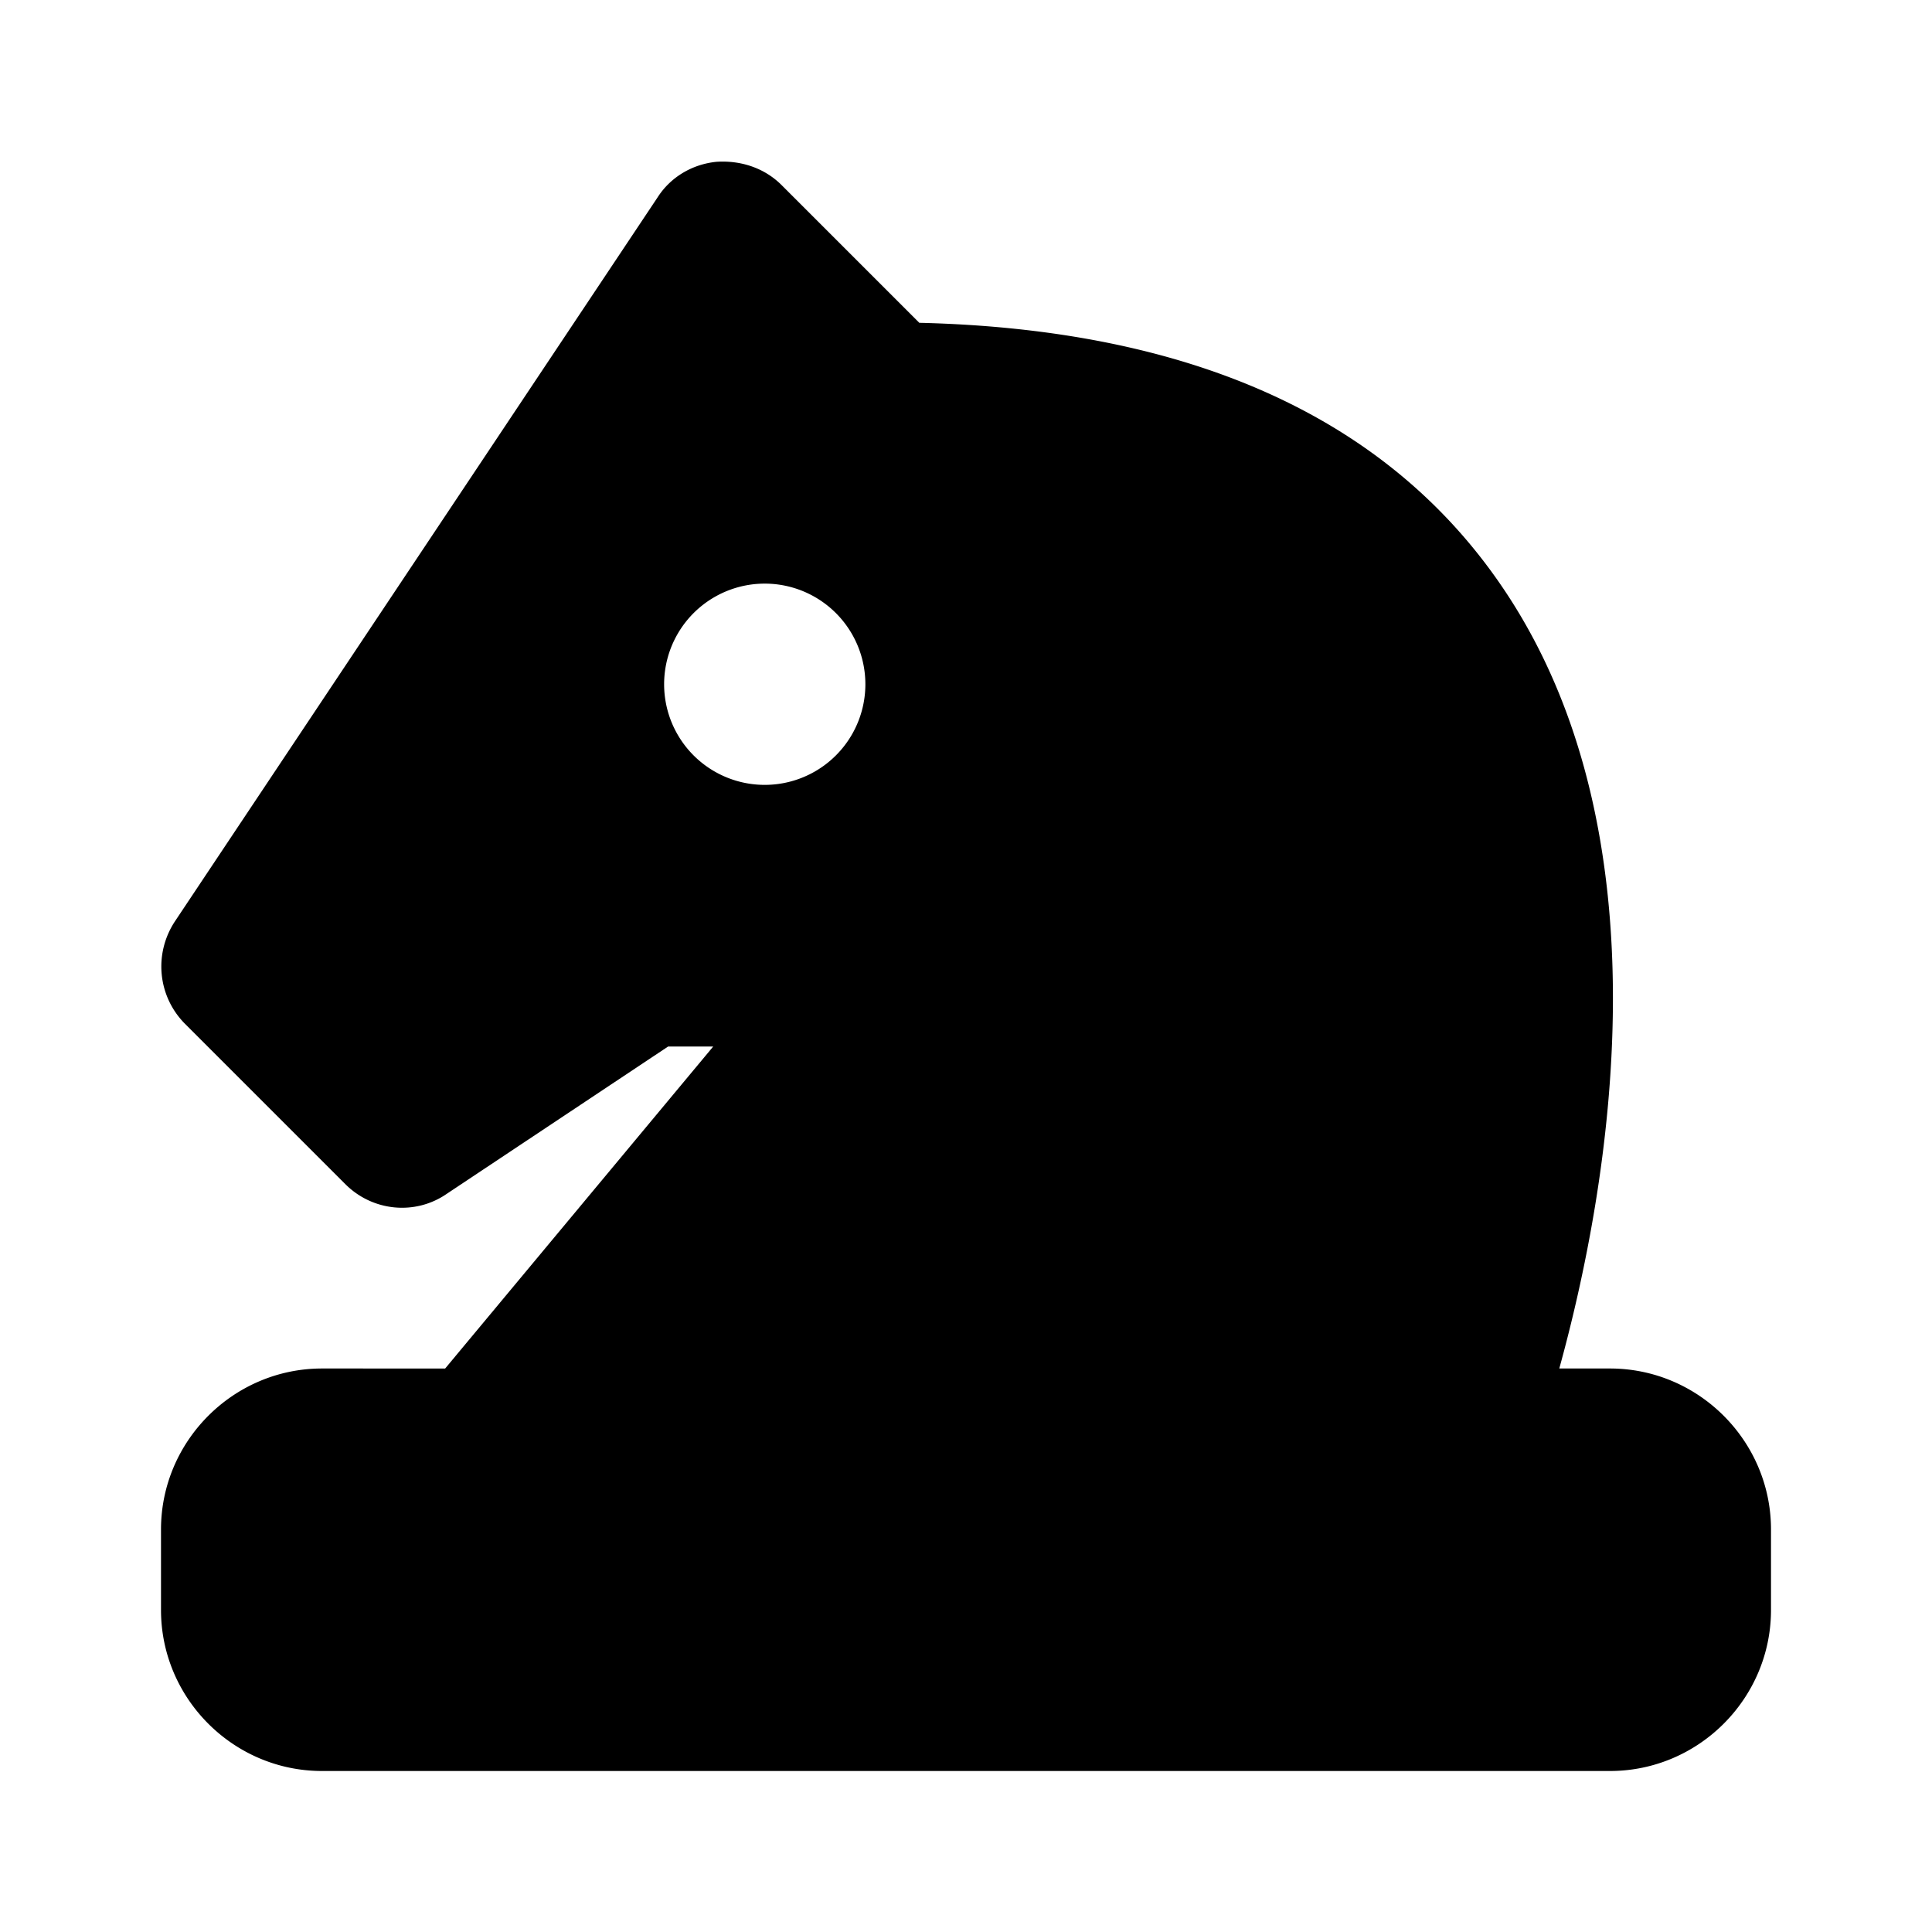 <svg xmlns="http://www.w3.org/2000/svg" width="24" height="24"><!--Boxicons v3.0 https://boxicons.com | License  https://docs.boxicons.com/free--><path d="M20 17h-.63c.61-2.21 1.41-6.63-.73-9.74-1.43-2.08-3.86-3.17-7.22-3.25L9.71 2.3c-.21-.21-.5-.31-.81-.29-.3.03-.57.19-.73.44l-6 9c-.26.4-.21.92.12 1.26l2 2c.34.34.87.39 1.26.12L8.3 13h.56l-3.33 4H4c-1.1 0-2 .9-2 2v1c0 1.1.9 2 2 2h16c1.1 0 2-.9 2-2v-1c0-1.1-.9-2-2-2M9.5 9.75a1.25 1.25 0 1 1 0-2.5 1.25 1.25 0 0 1 0 2.5"/></svg>